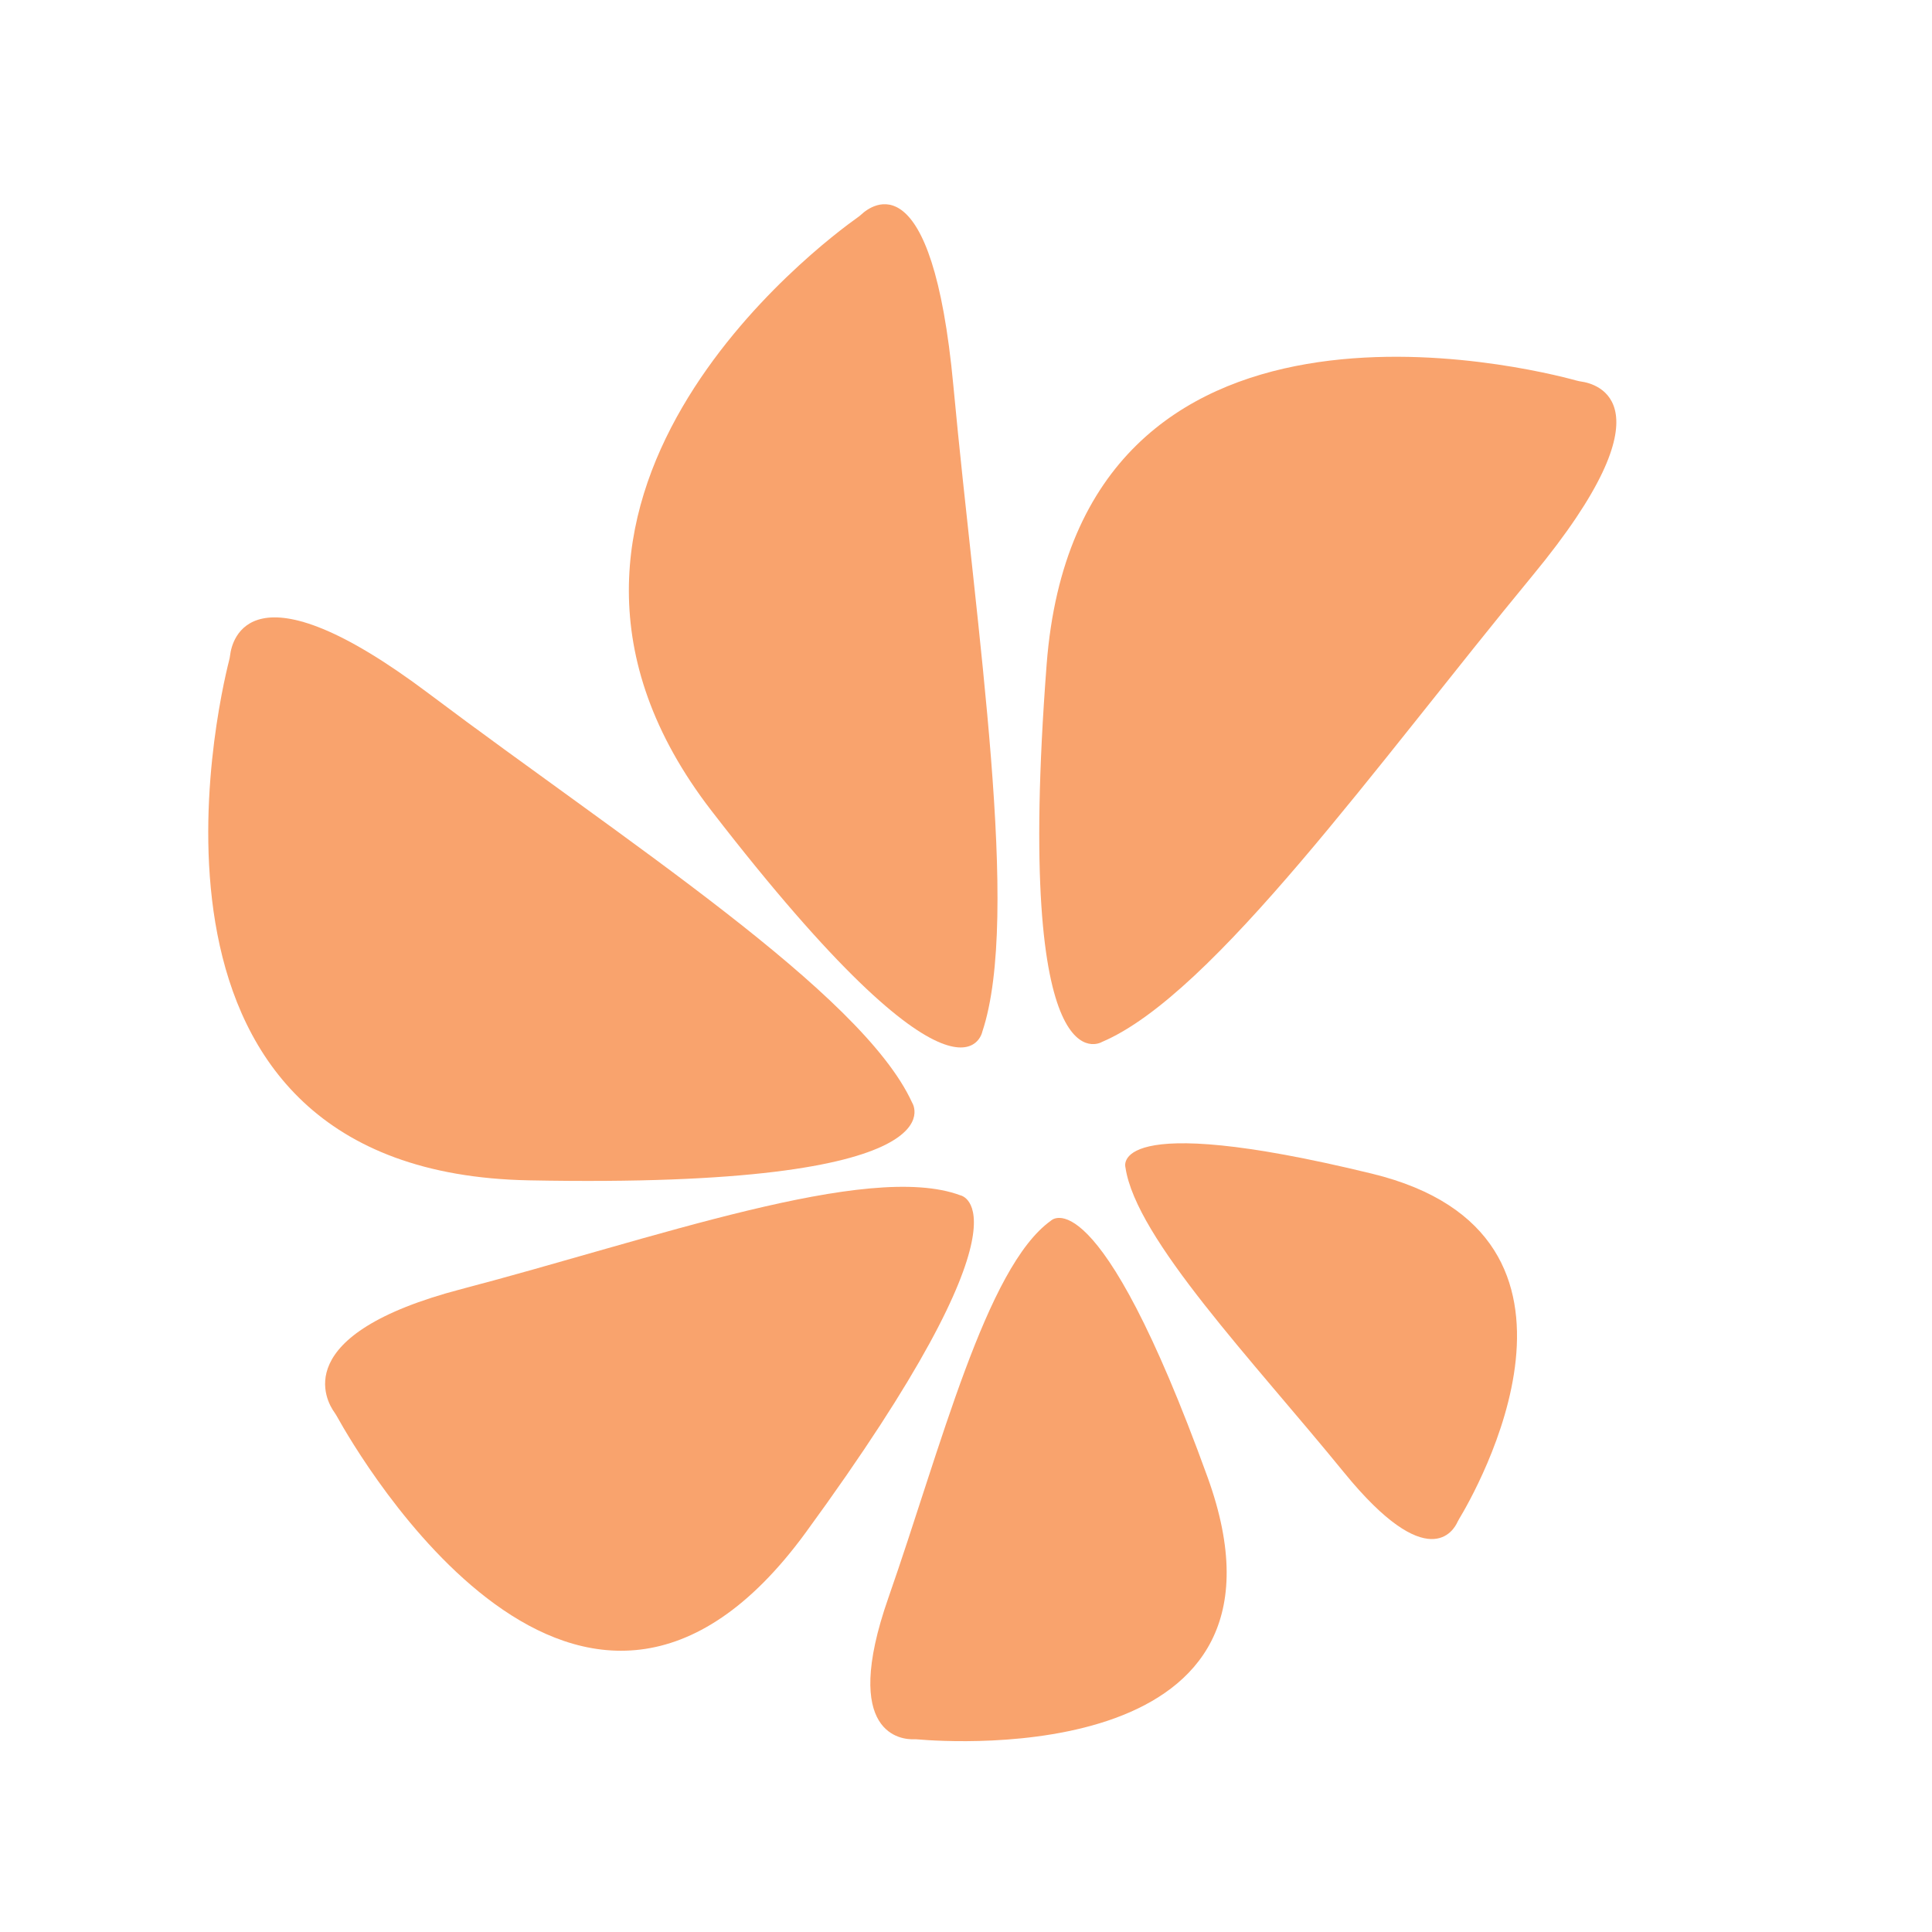 <?xml version="1.0" encoding="utf-8"?>
<!-- Generator: Adobe Illustrator 24.0.3, SVG Export Plug-In . SVG Version: 6.00 Build 0)  -->
<svg version="1.1" id="Layer_1" xmlns="http://www.w3.org/2000/svg" xmlns:xlink="http://www.w3.org/1999/xlink" x="0px" y="0px"
	 viewBox="0 0 288 288" style="enable-background:new 0 0 288 288;" xml:space="preserve">
<style type="text/css">
	.st0{fill:#FFFFFF;}
	.st1{fill:#F9A36D;}
</style>
<rect class="st0" width="288" height="288"/>
<g>
	<path class="st1" d="M143.15,178.18c0,0,12.15,2.09-23.04,50.27c-33.5,45.87-66.74-11.64-69.85-17.25
		c-0.13-0.23-0.26-0.45-0.41-0.66c-1.16-1.61-7.06-11.58,18.97-18.39C97.23,184.71,129.38,173.05,143.15,178.18z"/>
	<path class="st1" d="M164.27,155.32c0,0-13.17,8.05-8.25-56.26c4.69-61.23,72.43-44.13,78.91-42.35c0.26,0.07,0.52,0.13,0.8,0.17
		c2.13,0.3,14,3.15-7.3,28.95C205.21,113.97,180.89,148.27,164.27,155.32z"/>
	<path class="st1" d="M146.43,153.8c0,0-3.01,15.44-40.37-32.94C70.5,74.8,122.74,36.03,127.82,32.43c0.21-0.15,0.41-0.3,0.6-0.48
		c1.49-1.38,10.55-8.28,13.7,25.57C145.56,94.46,152.19,136.48,146.43,153.8z"/>
	<path class="st1" d="M135.97,164.37c0,0,8.45,12.87-57.17,11.58c-62.48-1.22-46.35-70.79-44.66-77.45
		c0.07-0.27,0.13-0.54,0.16-0.82c0.26-2.17,2.94-14.36,29.63,5.72C93.06,125.31,128.47,147.95,135.97,164.37z"/>
	<path class="st1" d="M156.65,181.97c0,0,6.9-7.21,23.35,38.2c15.67,43.24-37.99,39.57-43.17,39.12c-0.21-0.02-0.42-0.03-0.63-0.02
		c-1.61,0.05-10.97-0.49-3.78-21.06C140.27,215.77,146.98,188.91,156.65,181.97z"/>
	<path class="st1" d="M167.77,174.03c0,0-2.79-8.69,36.72,0.92c37.62,9.15,15.26,47.78,13.03,51.46c-0.09,0.15-0.17,0.3-0.25,0.46
		c-0.55,1.24-4.38,8.02-16.91-7.36C186.69,202.73,169.34,184.67,167.77,174.03z"/>
</g>
</svg>
